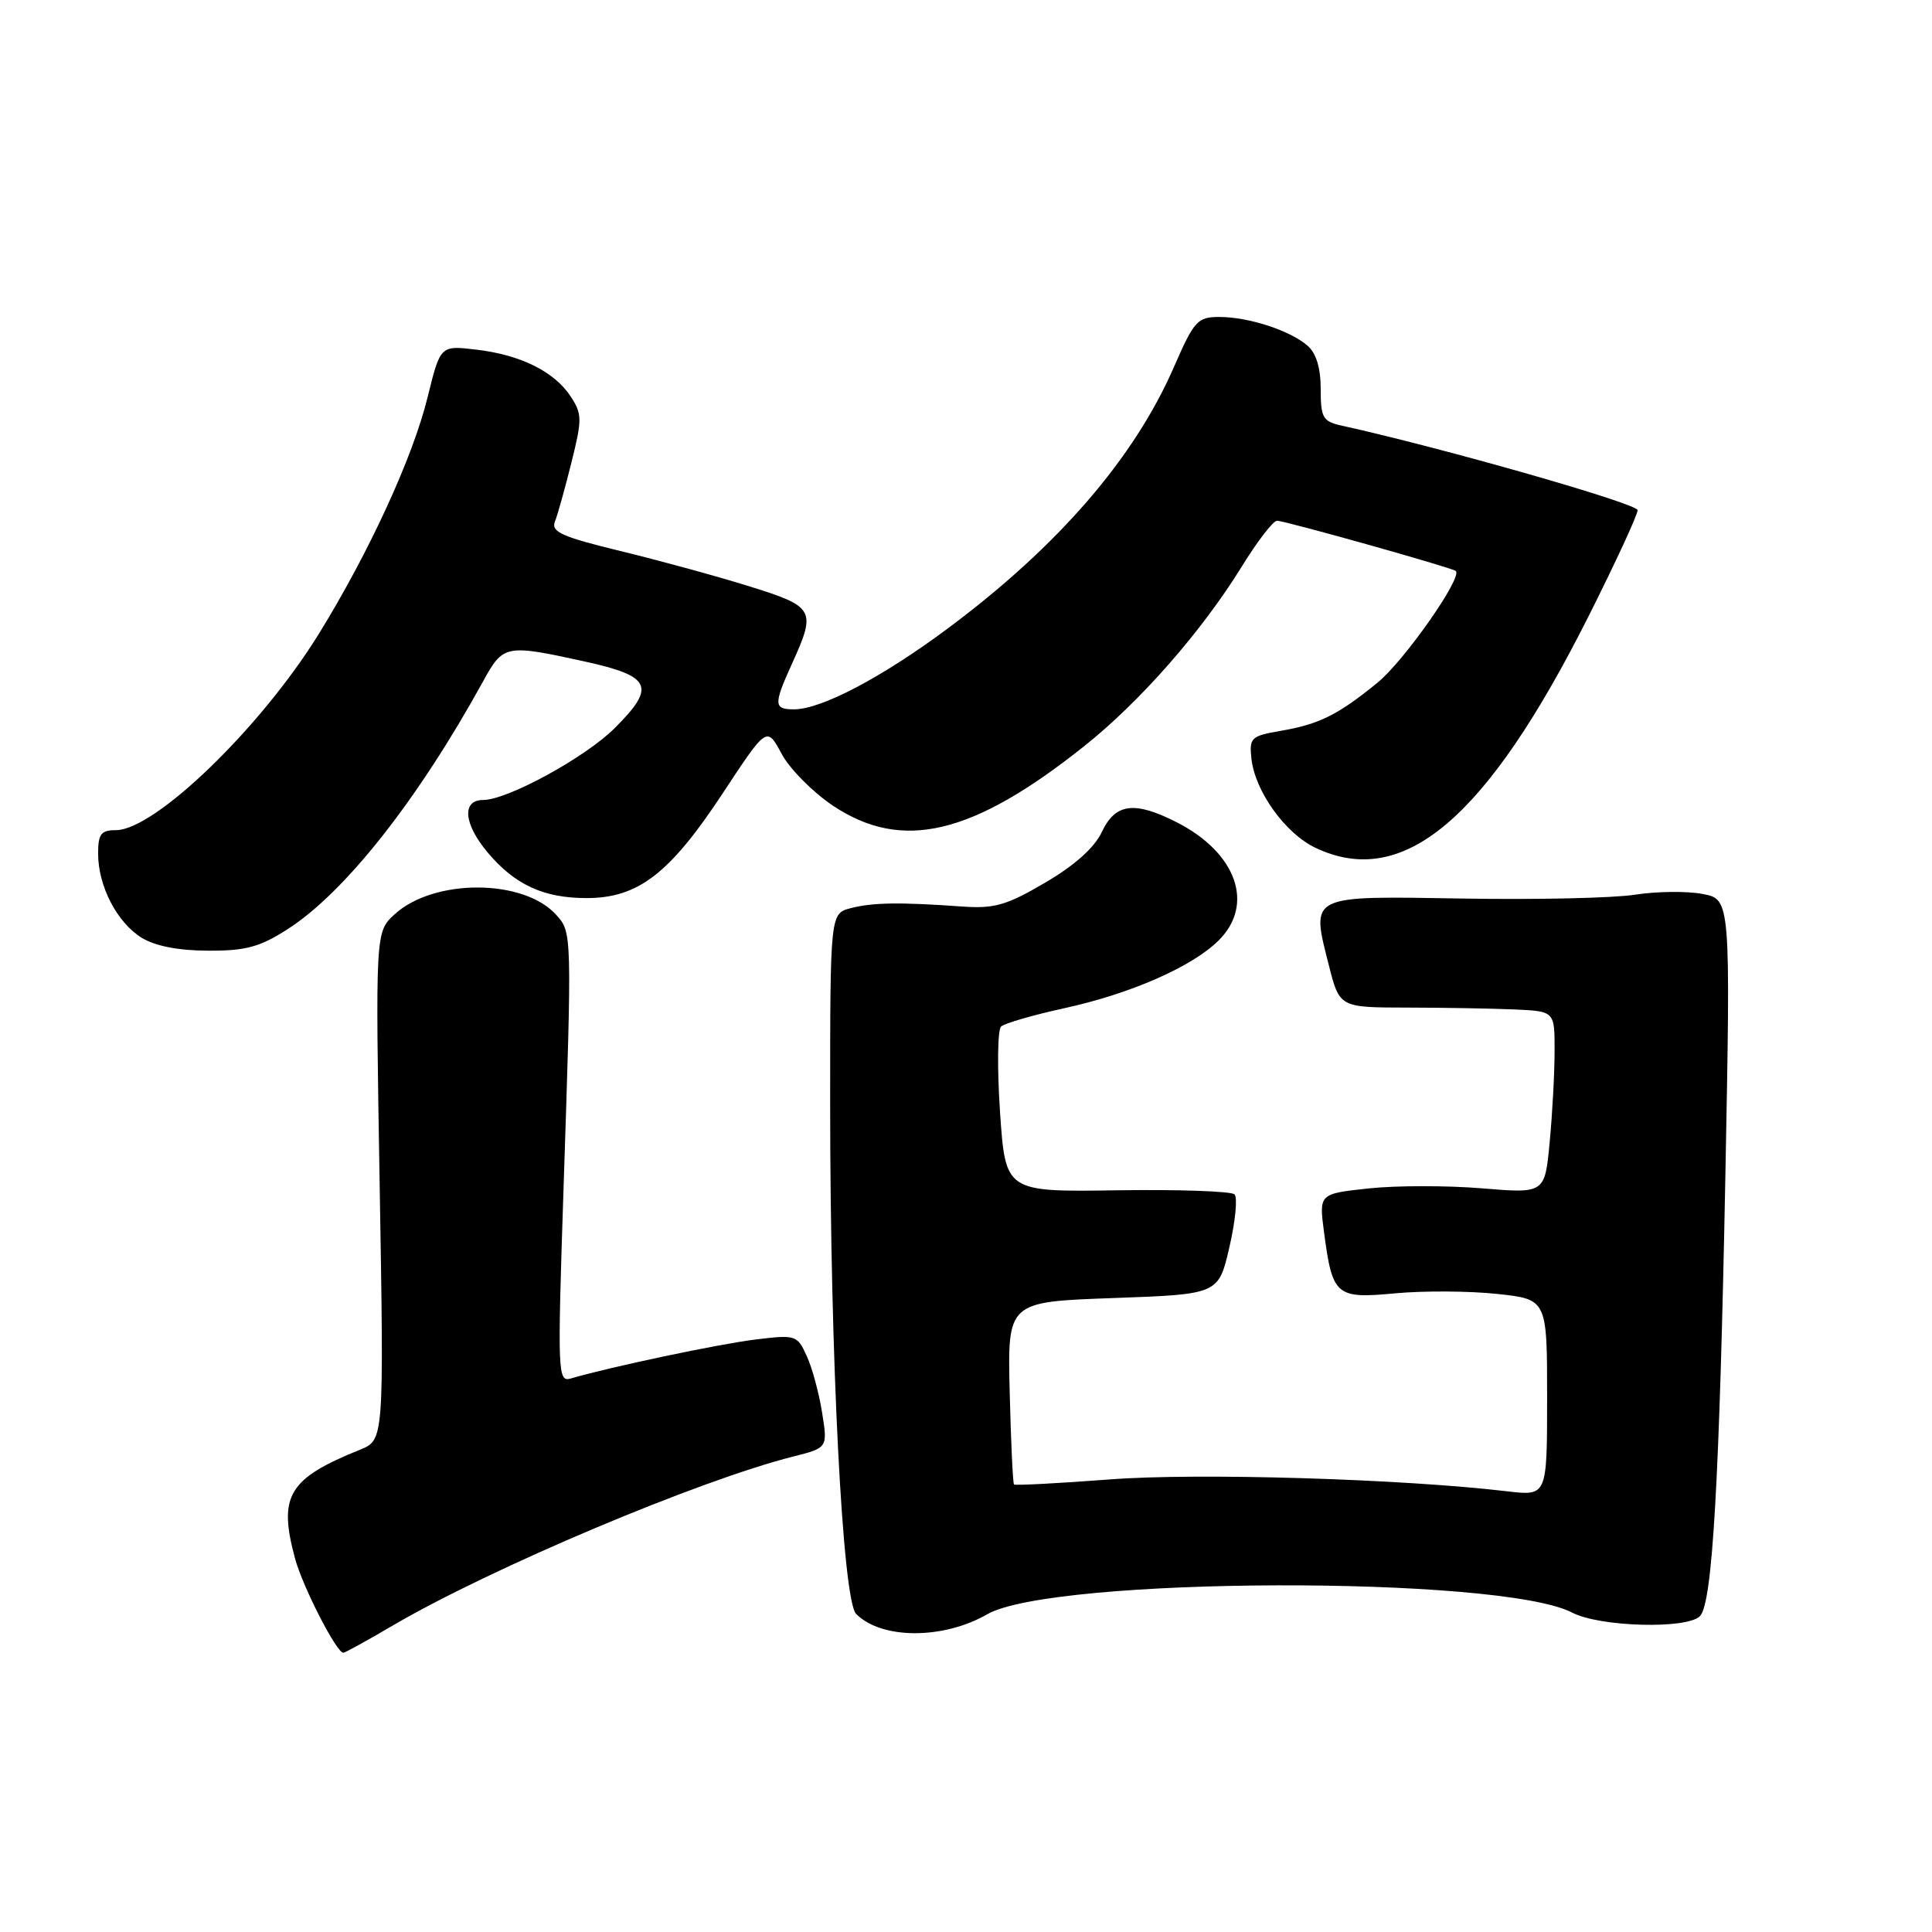 <?xml version="1.0" encoding="UTF-8" standalone="no"?>
<!DOCTYPE svg PUBLIC "-//W3C//DTD SVG 1.1//EN" "http://www.w3.org/Graphics/SVG/1.1/DTD/svg11.dtd" >
<svg xmlns="http://www.w3.org/2000/svg" xmlns:xlink="http://www.w3.org/1999/xlink" version="1.1" viewBox="0 0 256 256">
 <g >
 <path fill="currentColor"
d=" M 52.08 215.37 C 65.03 207.79 92.63 196.14 105.10 193.00 C 109.68 191.84 109.68 191.84 108.93 187.17 C 108.53 184.60 107.61 181.22 106.89 179.66 C 105.63 176.90 105.44 176.84 100.05 177.50 C 95.18 178.10 80.88 181.12 75.66 182.65 C 73.90 183.17 73.86 182.17 74.66 157.84 C 75.80 123.45 75.80 123.54 73.68 121.20 C 69.35 116.42 57.45 116.39 52.27 121.17 C 49.74 123.50 49.74 123.50 50.31 157.15 C 50.88 190.81 50.88 190.81 47.69 192.10 C 38.20 195.93 36.85 198.20 39.09 206.50 C 40.10 210.24 44.59 219.00 45.49 219.00 C 45.71 219.00 48.68 217.37 52.08 215.37 Z  M 130.81 213.90 C 139.49 208.91 198.86 208.74 208.32 213.68 C 211.96 215.58 223.50 215.90 225.25 214.15 C 226.91 212.49 227.84 196.33 228.62 155.83 C 229.32 119.15 229.32 119.15 225.57 118.45 C 223.51 118.06 219.50 118.11 216.66 118.55 C 213.82 119.00 203.52 119.23 193.76 119.06 C 173.28 118.72 173.70 118.51 176.08 127.91 C 177.50 133.50 177.50 133.50 186.50 133.51 C 191.45 133.52 197.86 133.63 200.75 133.76 C 206.00 134.00 206.00 134.00 205.99 139.25 C 205.99 142.14 205.70 147.57 205.34 151.33 C 204.70 158.15 204.70 158.15 196.36 157.46 C 191.77 157.08 185.04 157.08 181.39 157.47 C 174.77 158.18 174.77 158.18 175.44 163.27 C 176.56 171.73 177.00 172.11 184.90 171.37 C 188.66 171.02 194.71 171.06 198.36 171.45 C 205.00 172.16 205.00 172.16 205.00 185.19 C 205.00 198.23 205.00 198.23 199.75 197.61 C 185.71 195.95 158.68 195.14 147.07 196.03 C 140.24 196.55 134.52 196.85 134.36 196.70 C 134.21 196.54 133.95 191.04 133.79 184.46 C 133.50 172.50 133.50 172.50 147.48 172.00 C 161.46 171.50 161.46 171.50 162.90 165.26 C 163.70 161.82 164.00 158.67 163.58 158.26 C 163.15 157.84 156.15 157.60 148.02 157.72 C 133.23 157.94 133.23 157.94 132.51 147.37 C 132.12 141.56 132.18 136.45 132.65 136.02 C 133.12 135.59 136.88 134.50 141.00 133.60 C 149.84 131.67 158.01 128.08 161.50 124.59 C 166.27 119.82 163.84 113.00 155.95 108.97 C 150.32 106.10 147.79 106.43 146.00 110.24 C 145.02 112.32 142.41 114.66 138.50 116.95 C 133.37 119.96 131.78 120.42 127.50 120.12 C 119.28 119.53 115.65 119.58 112.75 120.33 C 110.00 121.04 110.00 121.04 110.00 146.37 C 110.00 179.78 111.64 212.04 113.44 213.85 C 116.79 217.24 124.97 217.26 130.81 213.90 Z  M 38.05 123.16 C 45.67 118.30 55.33 106.06 64.03 90.25 C 66.69 85.41 66.99 85.35 77.47 87.65 C 86.34 89.60 86.96 90.98 81.46 96.47 C 77.59 100.35 67.24 106.00 64.03 106.00 C 61.16 106.00 61.43 109.17 64.62 112.96 C 68.22 117.24 72.04 119.00 77.72 119.00 C 84.55 119.00 88.74 115.78 95.77 105.11 C 101.61 96.24 101.61 96.24 103.56 99.87 C 104.63 101.87 107.69 104.96 110.36 106.75 C 119.52 112.87 128.84 110.67 143.65 98.88 C 151.08 92.97 159.21 83.70 164.55 75.06 C 166.60 71.73 168.70 69.00 169.21 69.00 C 170.25 69.00 192.29 75.19 192.89 75.65 C 193.89 76.41 186.06 87.59 182.50 90.48 C 177.27 94.74 174.79 95.97 169.70 96.84 C 165.77 97.52 165.52 97.75 165.82 100.53 C 166.30 104.87 170.31 110.44 174.31 112.34 C 185.97 117.88 196.99 108.52 210.52 81.60 C 214.08 74.51 217.00 68.21 216.99 67.60 C 216.99 66.73 191.24 59.37 177.75 56.39 C 175.28 55.84 175.00 55.35 175.00 51.55 C 175.00 48.75 174.40 46.79 173.25 45.80 C 170.92 43.78 165.44 42.00 161.57 42.00 C 158.68 42.00 158.23 42.49 155.57 48.59 C 150.29 60.73 140.19 72.40 125.55 83.30 C 116.88 89.75 108.86 93.97 105.25 93.99 C 102.50 94.00 102.47 93.39 104.98 87.86 C 108.18 80.81 107.93 80.38 99.25 77.68 C 94.99 76.35 87.31 74.25 82.19 73.01 C 74.48 71.14 72.99 70.47 73.53 69.12 C 73.88 68.23 74.87 64.70 75.72 61.28 C 77.14 55.58 77.14 54.86 75.63 52.55 C 73.46 49.24 69.00 47.02 63.12 46.33 C 58.35 45.76 58.35 45.76 56.66 52.63 C 54.72 60.56 48.90 73.22 42.24 84.00 C 34.56 96.43 20.53 110.00 15.35 110.00 C 13.39 110.00 13.00 110.51 13.00 113.10 C 13.00 117.40 15.49 122.22 18.76 124.25 C 20.53 125.35 23.64 125.96 27.55 125.97 C 32.52 126.00 34.41 125.49 38.05 123.16 Z "/>
</g>
</svg>